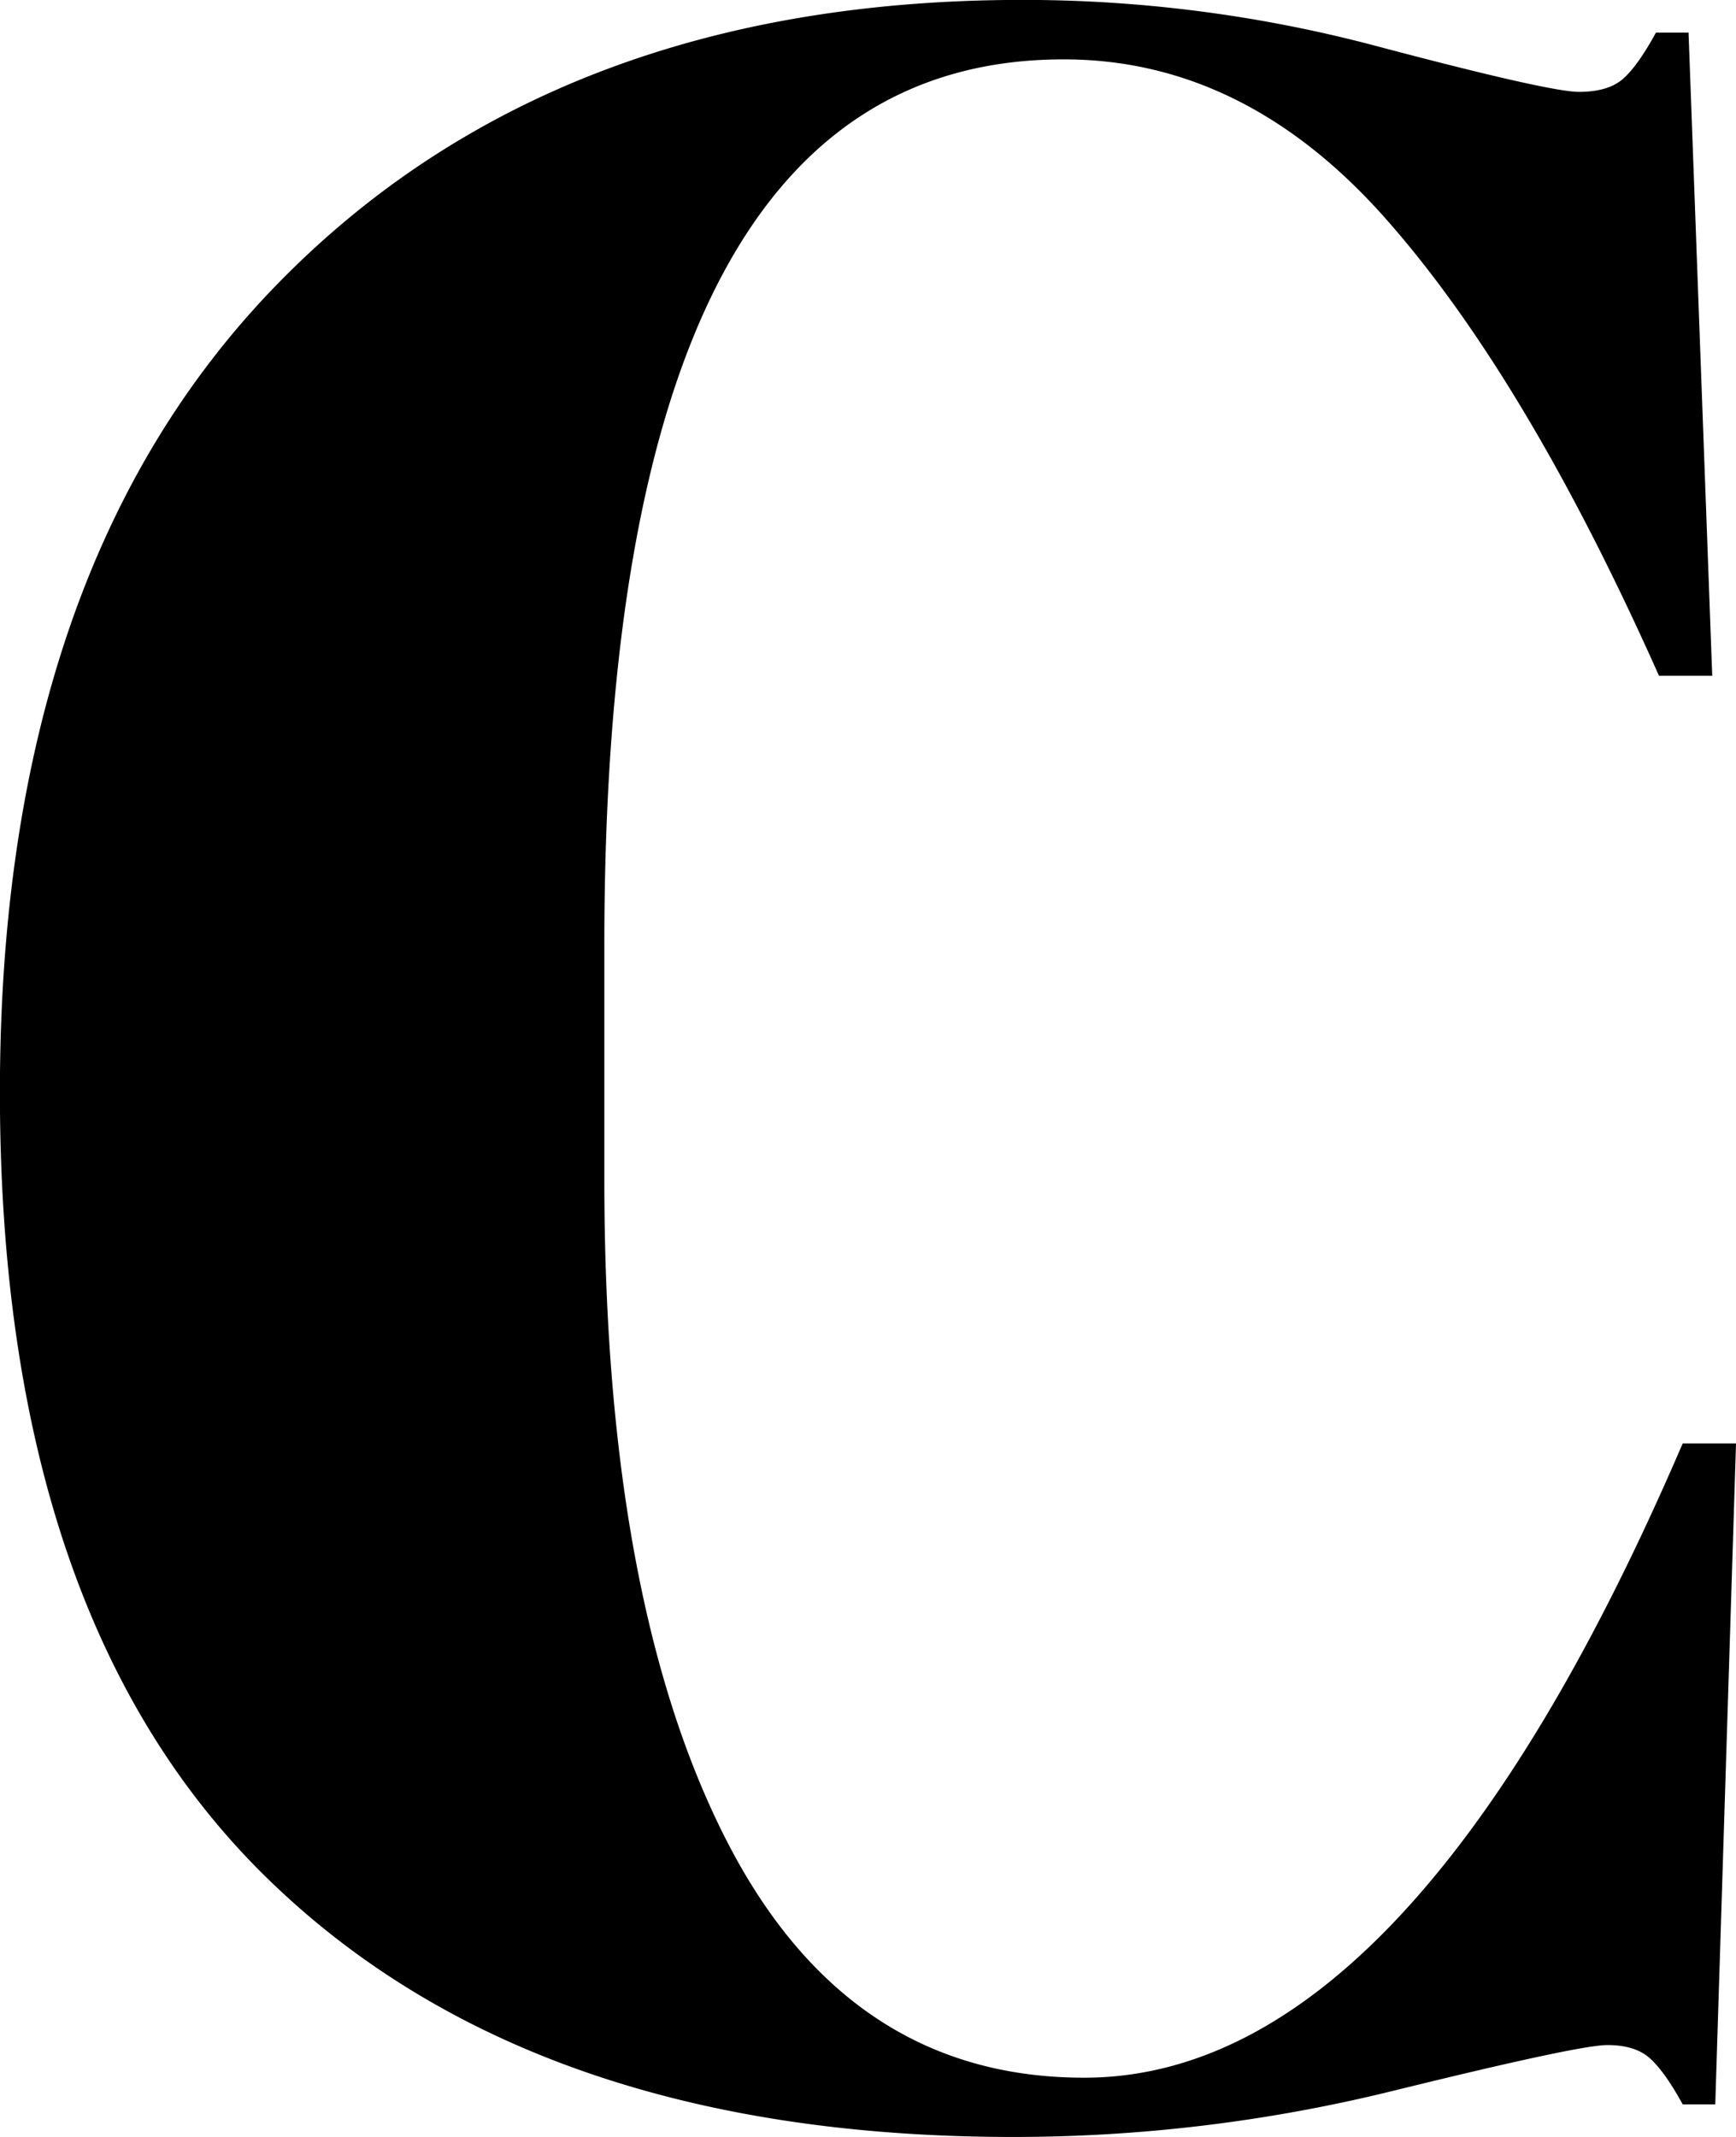<svg id="Favicon" xmlns="http://www.w3.org/2000/svg" viewBox="0 0 759.45 934.41"><path d="M563.31,59Q362.4,59,362.42,446.46V548.85q0,184,53.14,288.36T572.37,941.54q142.54,0,261.8-277.34H857.5l-9.08,289H834.17Q826.39,939,819.9,933.12t-18.78-5.85q-12.33,0-94,20.1a692.85,692.85,0,0,1-165.87,20.08Q330,967.45,214,853.4T98,510.62q0-228.75,121.18-353.16T545.15,33A602.28,602.28,0,0,1,700,53.13q75.79,20.08,88.76,20.08t19.46-5.83q6.46-5.8,14.25-20.09h14.26l10.36,281.23H823.79Q765.48,197.65,703.92,128.3T563.31,59Z" transform="translate(-98.04 -33.04)"/></svg>